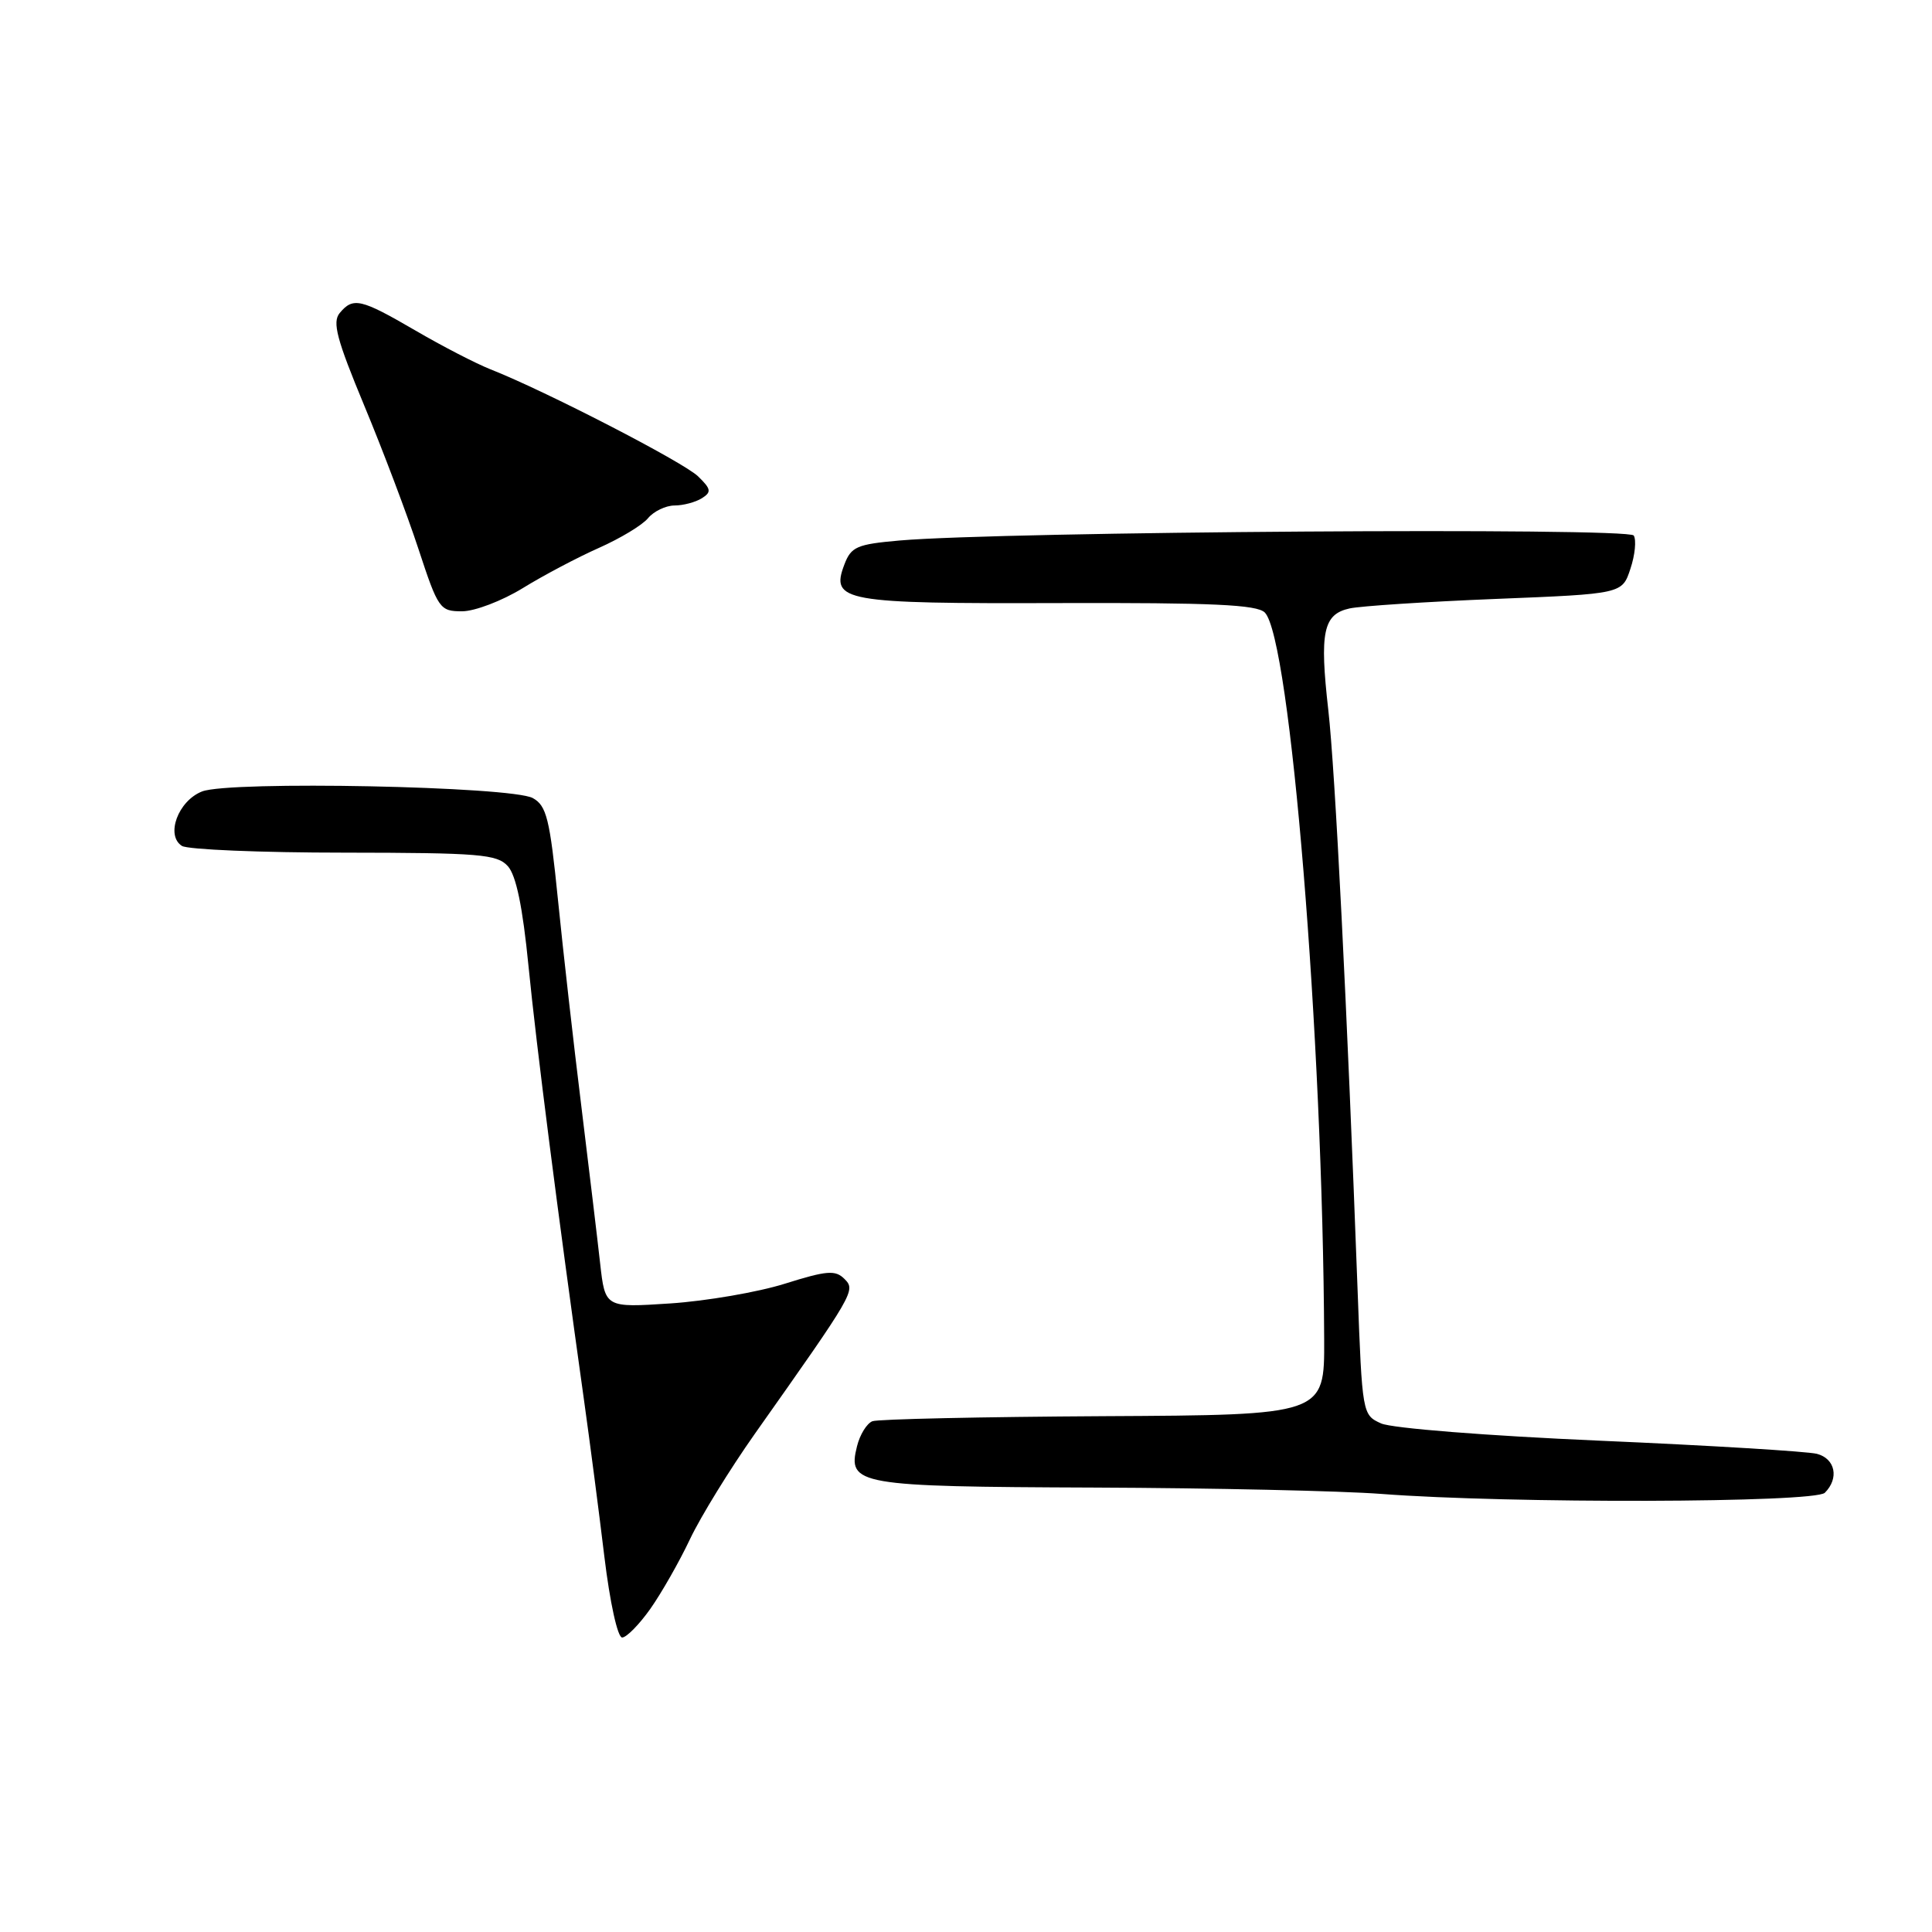 <?xml version="1.0" encoding="UTF-8" standalone="no"?>
<!DOCTYPE svg PUBLIC "-//W3C//DTD SVG 1.1//EN" "http://www.w3.org/Graphics/SVG/1.1/DTD/svg11.dtd" >
<svg xmlns="http://www.w3.org/2000/svg" xmlns:xlink="http://www.w3.org/1999/xlink" version="1.1" viewBox="0 0 256 256">
 <g >
 <path fill="currentColor"
d=" M 86.18 213.17 C 87.65 211.08 90.02 206.93 91.43 203.94 C 92.85 200.95 96.71 194.68 100.01 190.00 C 113.26 171.24 113.41 170.98 111.89 169.46 C 110.69 168.26 109.56 168.35 103.99 170.10 C 100.42 171.22 93.60 172.39 88.84 172.71 C 80.18 173.28 80.18 173.28 79.52 167.39 C 79.16 164.15 78.03 154.75 77.02 146.50 C 76.00 138.25 74.61 125.97 73.93 119.20 C 72.85 108.46 72.42 106.76 70.60 105.75 C 67.76 104.19 30.46 103.44 26.78 104.87 C 23.60 106.11 21.91 110.70 24.11 112.09 C 24.88 112.57 34.54 112.98 45.60 112.98 C 63.55 113.00 65.86 113.19 67.29 114.77 C 68.39 115.98 69.26 120.18 70.03 128.02 C 71.07 138.57 73.88 160.54 77.38 185.50 C 78.15 191.00 79.37 200.34 80.08 206.25 C 80.82 212.37 81.84 216.99 82.44 216.98 C 83.02 216.97 84.71 215.25 86.18 213.17 Z  M 241.80 197.80 C 243.72 195.88 243.19 193.28 240.75 192.64 C 239.51 192.32 226.57 191.53 212.00 190.90 C 197.03 190.25 184.41 189.25 183.00 188.61 C 180.52 187.49 180.50 187.35 179.89 170.99 C 178.49 133.29 176.91 102.04 176.01 94.11 C 174.83 83.74 175.33 81.39 178.83 80.62 C 180.30 80.30 189.03 79.73 198.22 79.36 C 214.95 78.69 214.95 78.69 216.04 75.36 C 216.65 73.54 216.84 71.56 216.48 70.96 C 215.80 69.87 132.81 70.43 119.19 71.62 C 113.53 72.12 112.78 72.44 111.88 74.81 C 110.03 79.69 111.72 80.00 140.31 79.91 C 160.70 79.85 166.54 80.12 167.59 81.16 C 170.97 84.55 175.29 137.37 175.46 177.50 C 175.50 187.50 175.50 187.50 146.22 187.65 C 130.12 187.74 116.34 188.04 115.60 188.32 C 114.86 188.61 113.94 190.09 113.56 191.63 C 112.27 196.76 113.56 196.99 144.94 197.11 C 160.65 197.17 177.78 197.55 183.00 197.95 C 199.95 199.25 240.46 199.14 241.80 197.80 Z  M 69.27 77.93 C 72.01 76.24 76.56 73.84 79.38 72.59 C 82.19 71.34 85.12 69.58 85.87 68.66 C 86.63 67.75 88.20 66.99 89.37 66.98 C 90.54 66.98 92.17 66.54 93.00 66.02 C 94.30 65.20 94.23 64.80 92.50 63.12 C 90.57 61.24 72.22 51.78 65.00 48.94 C 63.08 48.18 58.58 45.86 55.02 43.78 C 47.80 39.58 46.79 39.34 45.01 41.48 C 44.01 42.69 44.62 44.97 48.26 53.73 C 50.73 59.66 53.96 68.21 55.45 72.75 C 58.06 80.69 58.28 81.00 61.22 81.00 C 62.90 81.00 66.52 79.62 69.27 77.93 Z "/>
</g>
</svg>